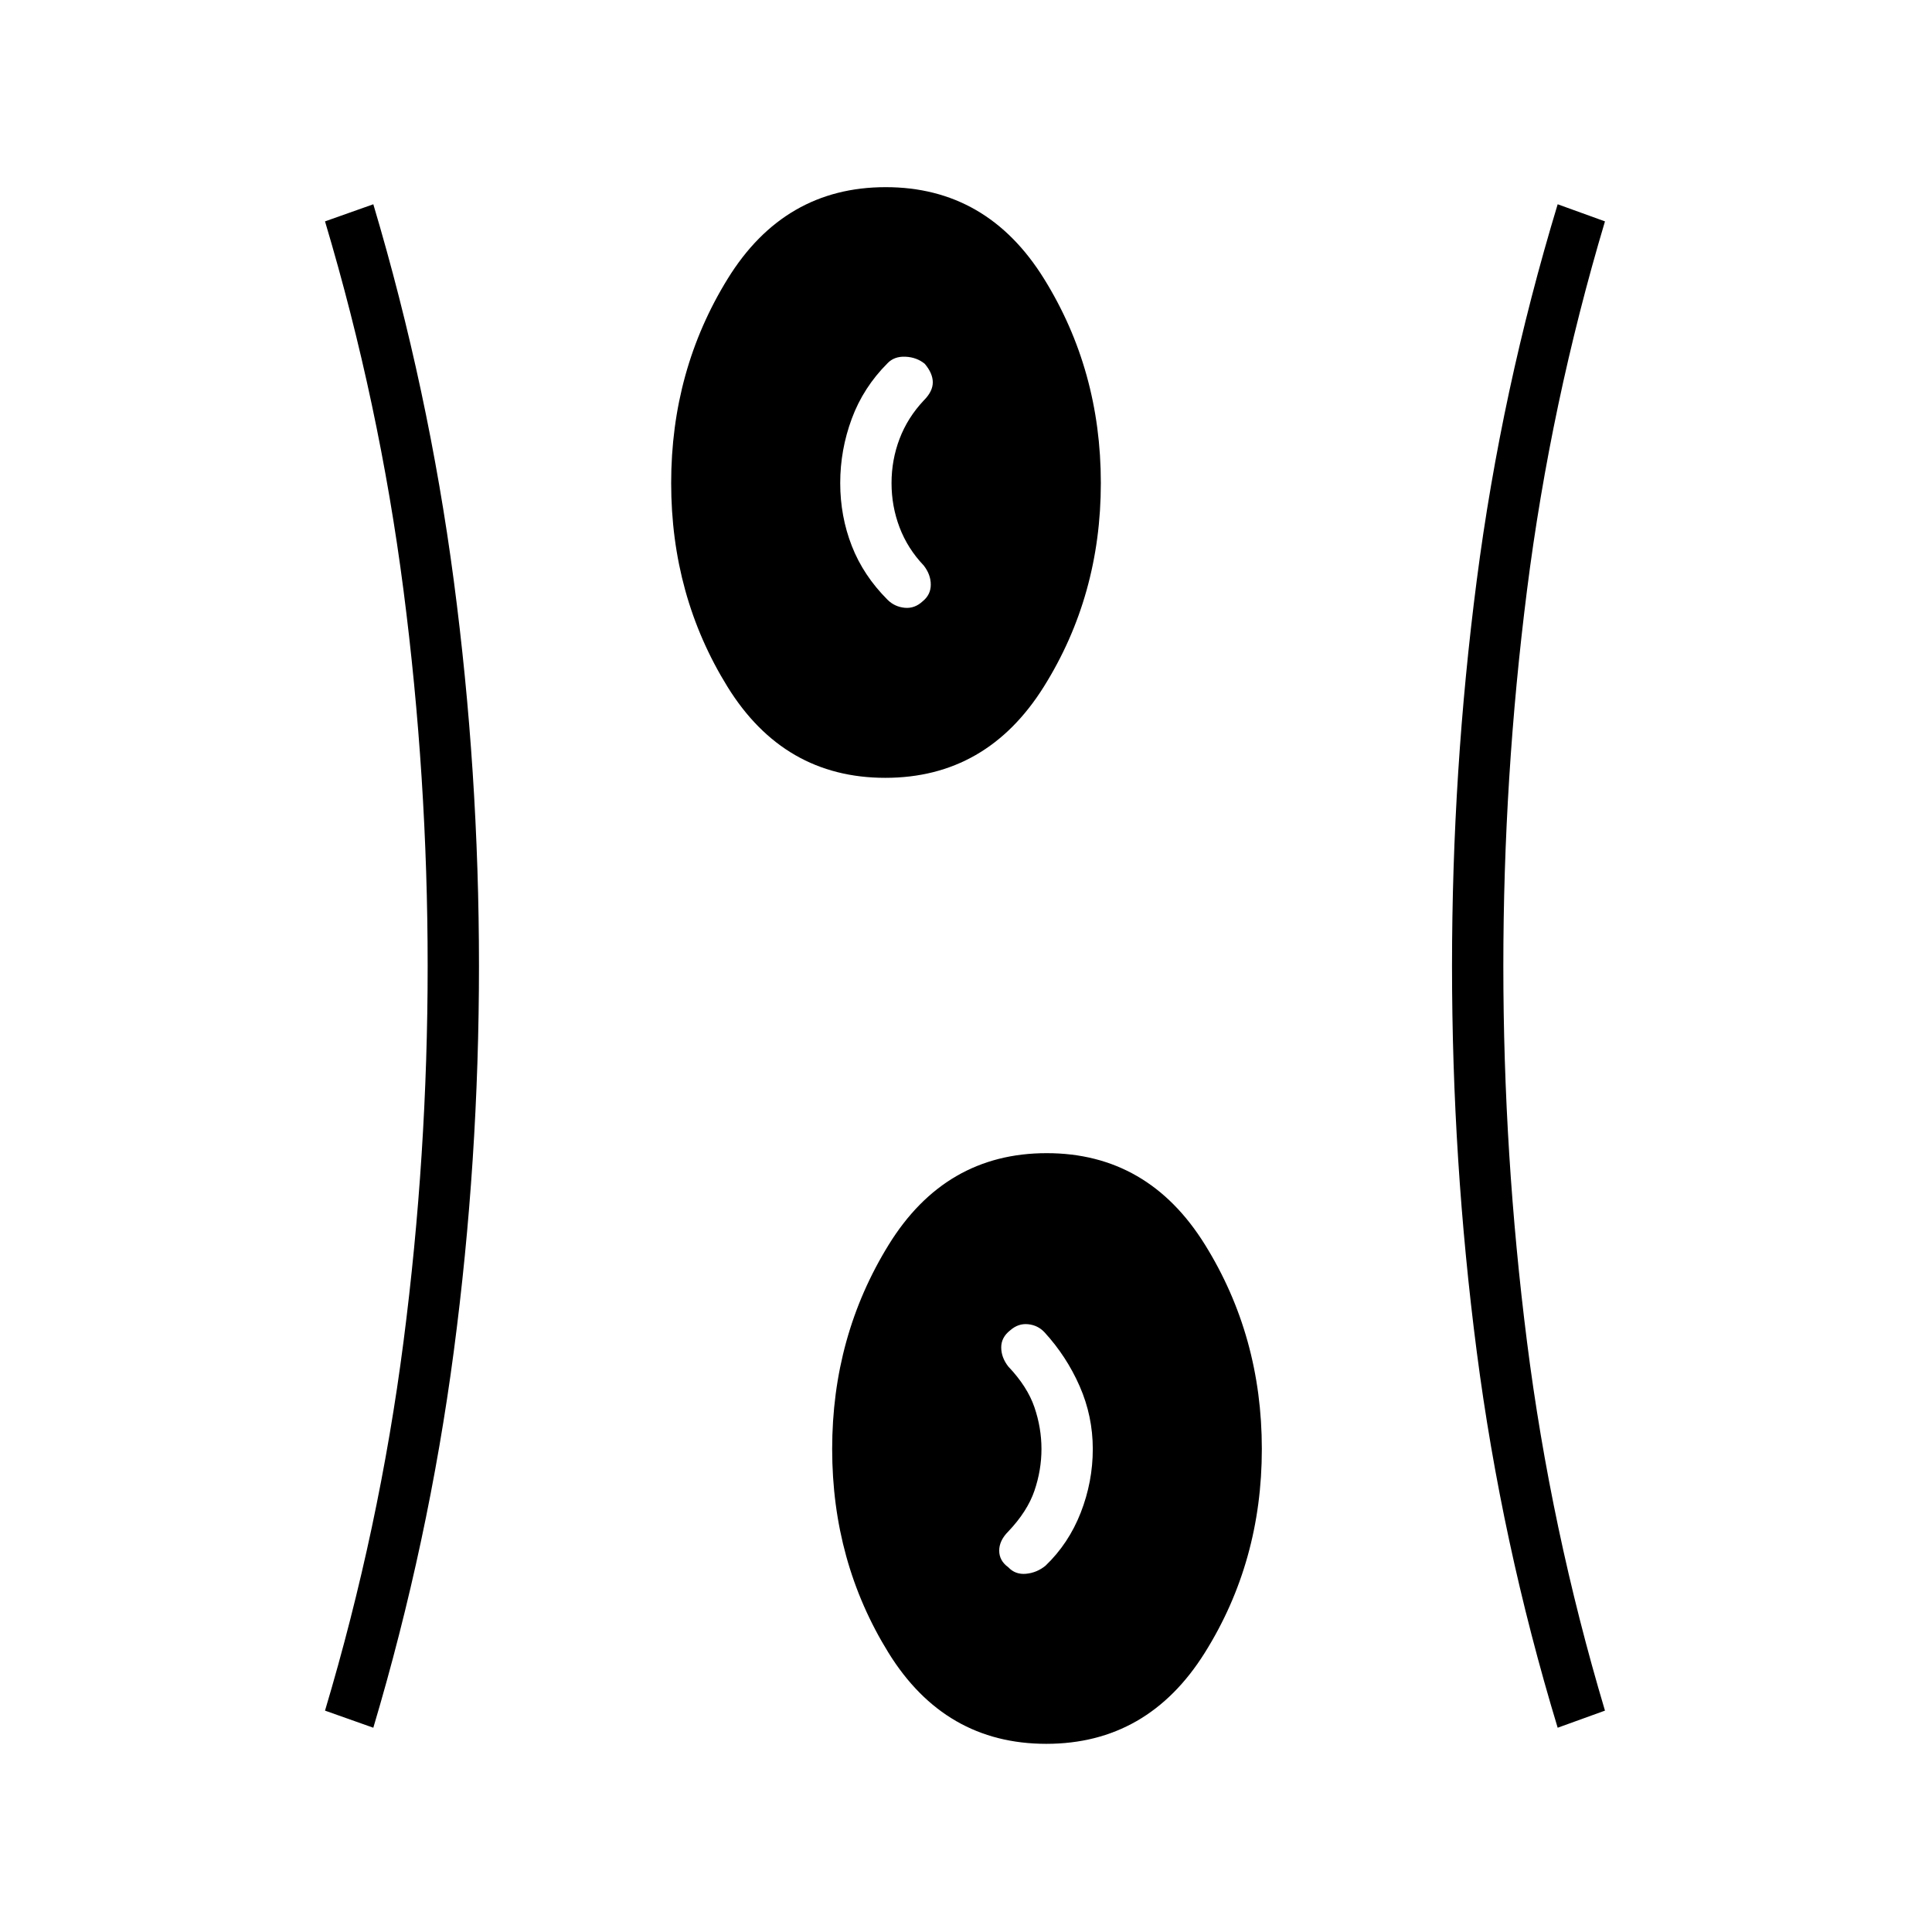 <svg xmlns="http://www.w3.org/2000/svg" height="24" viewBox="0 96 960 960" width="24"><path d="M519.903 962.5q-50.403 0-78.403-45.232-28-45.232-28-101.25T441.597 714.5q28.096-45.5 78.5-45.5 50.403 0 78.653 45.482Q627 759.964 627 815.982T598.653 917.25q-28.346 45.25-78.75 45.25Zm-334.403-8-24-8.5q27-90.5 39-183.337 12-92.836 12-186.663 0-93.827-12-186.663-12-92.837-39-183.337l24-8.5q27.468 92.272 39.984 187.022Q238 479.272 238 576q0 96.728-12.516 191.478-12.516 94.75-39.984 187.022Zm588.5 0q-27.968-92.272-40.234-187.022Q721.5 672.728 721.5 576q0-96.728 12.266-191.478Q746.032 289.772 774 197.5l23.5 8.5q-27 90.5-38.75 183.337Q747 482.173 747 576q0 93.827 11.75 186.663Q770.5 855.5 797.5 946l-23.5 8.5Zm-273-79.75q3.5 3.75 8.841 3.25 5.341-.5 9.659-4 11.5-11 17.5-26.351 6-15.351 6-31.649 0-16.298-6.5-31.149Q530 770 519 758q-3.273-3.5-8.136-4-4.864-.5-8.864 3-4.5 3.5-4.5 8.5t3.5 9.5q9.5 10 13 20.25t3.5 20.75q0 10.5-3.5 20.75T501 857q-4.5 4.5-4.5 9.5t4.5 8.25ZM439.903 482.5q-50.403 0-78.403-45.232-28-45.232-28-101.25T361.597 234.5q28.096-45.5 78.5-45.5 50.403 0 78.653 45.482Q547 279.964 547 335.982T518.653 437.25q-28.346 45.25-78.75 45.25Zm18.597-87.75q4-3.25 4-8.25T459 377q-8-8.404-12-18.909-4-10.504-4-22.043 0-11.538 4-22.043Q451 303.5 459 295q4.5-4.5 4.5-9t-4-9.235q-4-3.265-9.591-3.515-5.591-.25-8.909 3.25-12 12-17.75 27.519-5.75 15.52-5.75 32 0 16.481 5.75 31.231T441 394q3.5 3.5 8.5 4t9-3.25Z"/></svg>